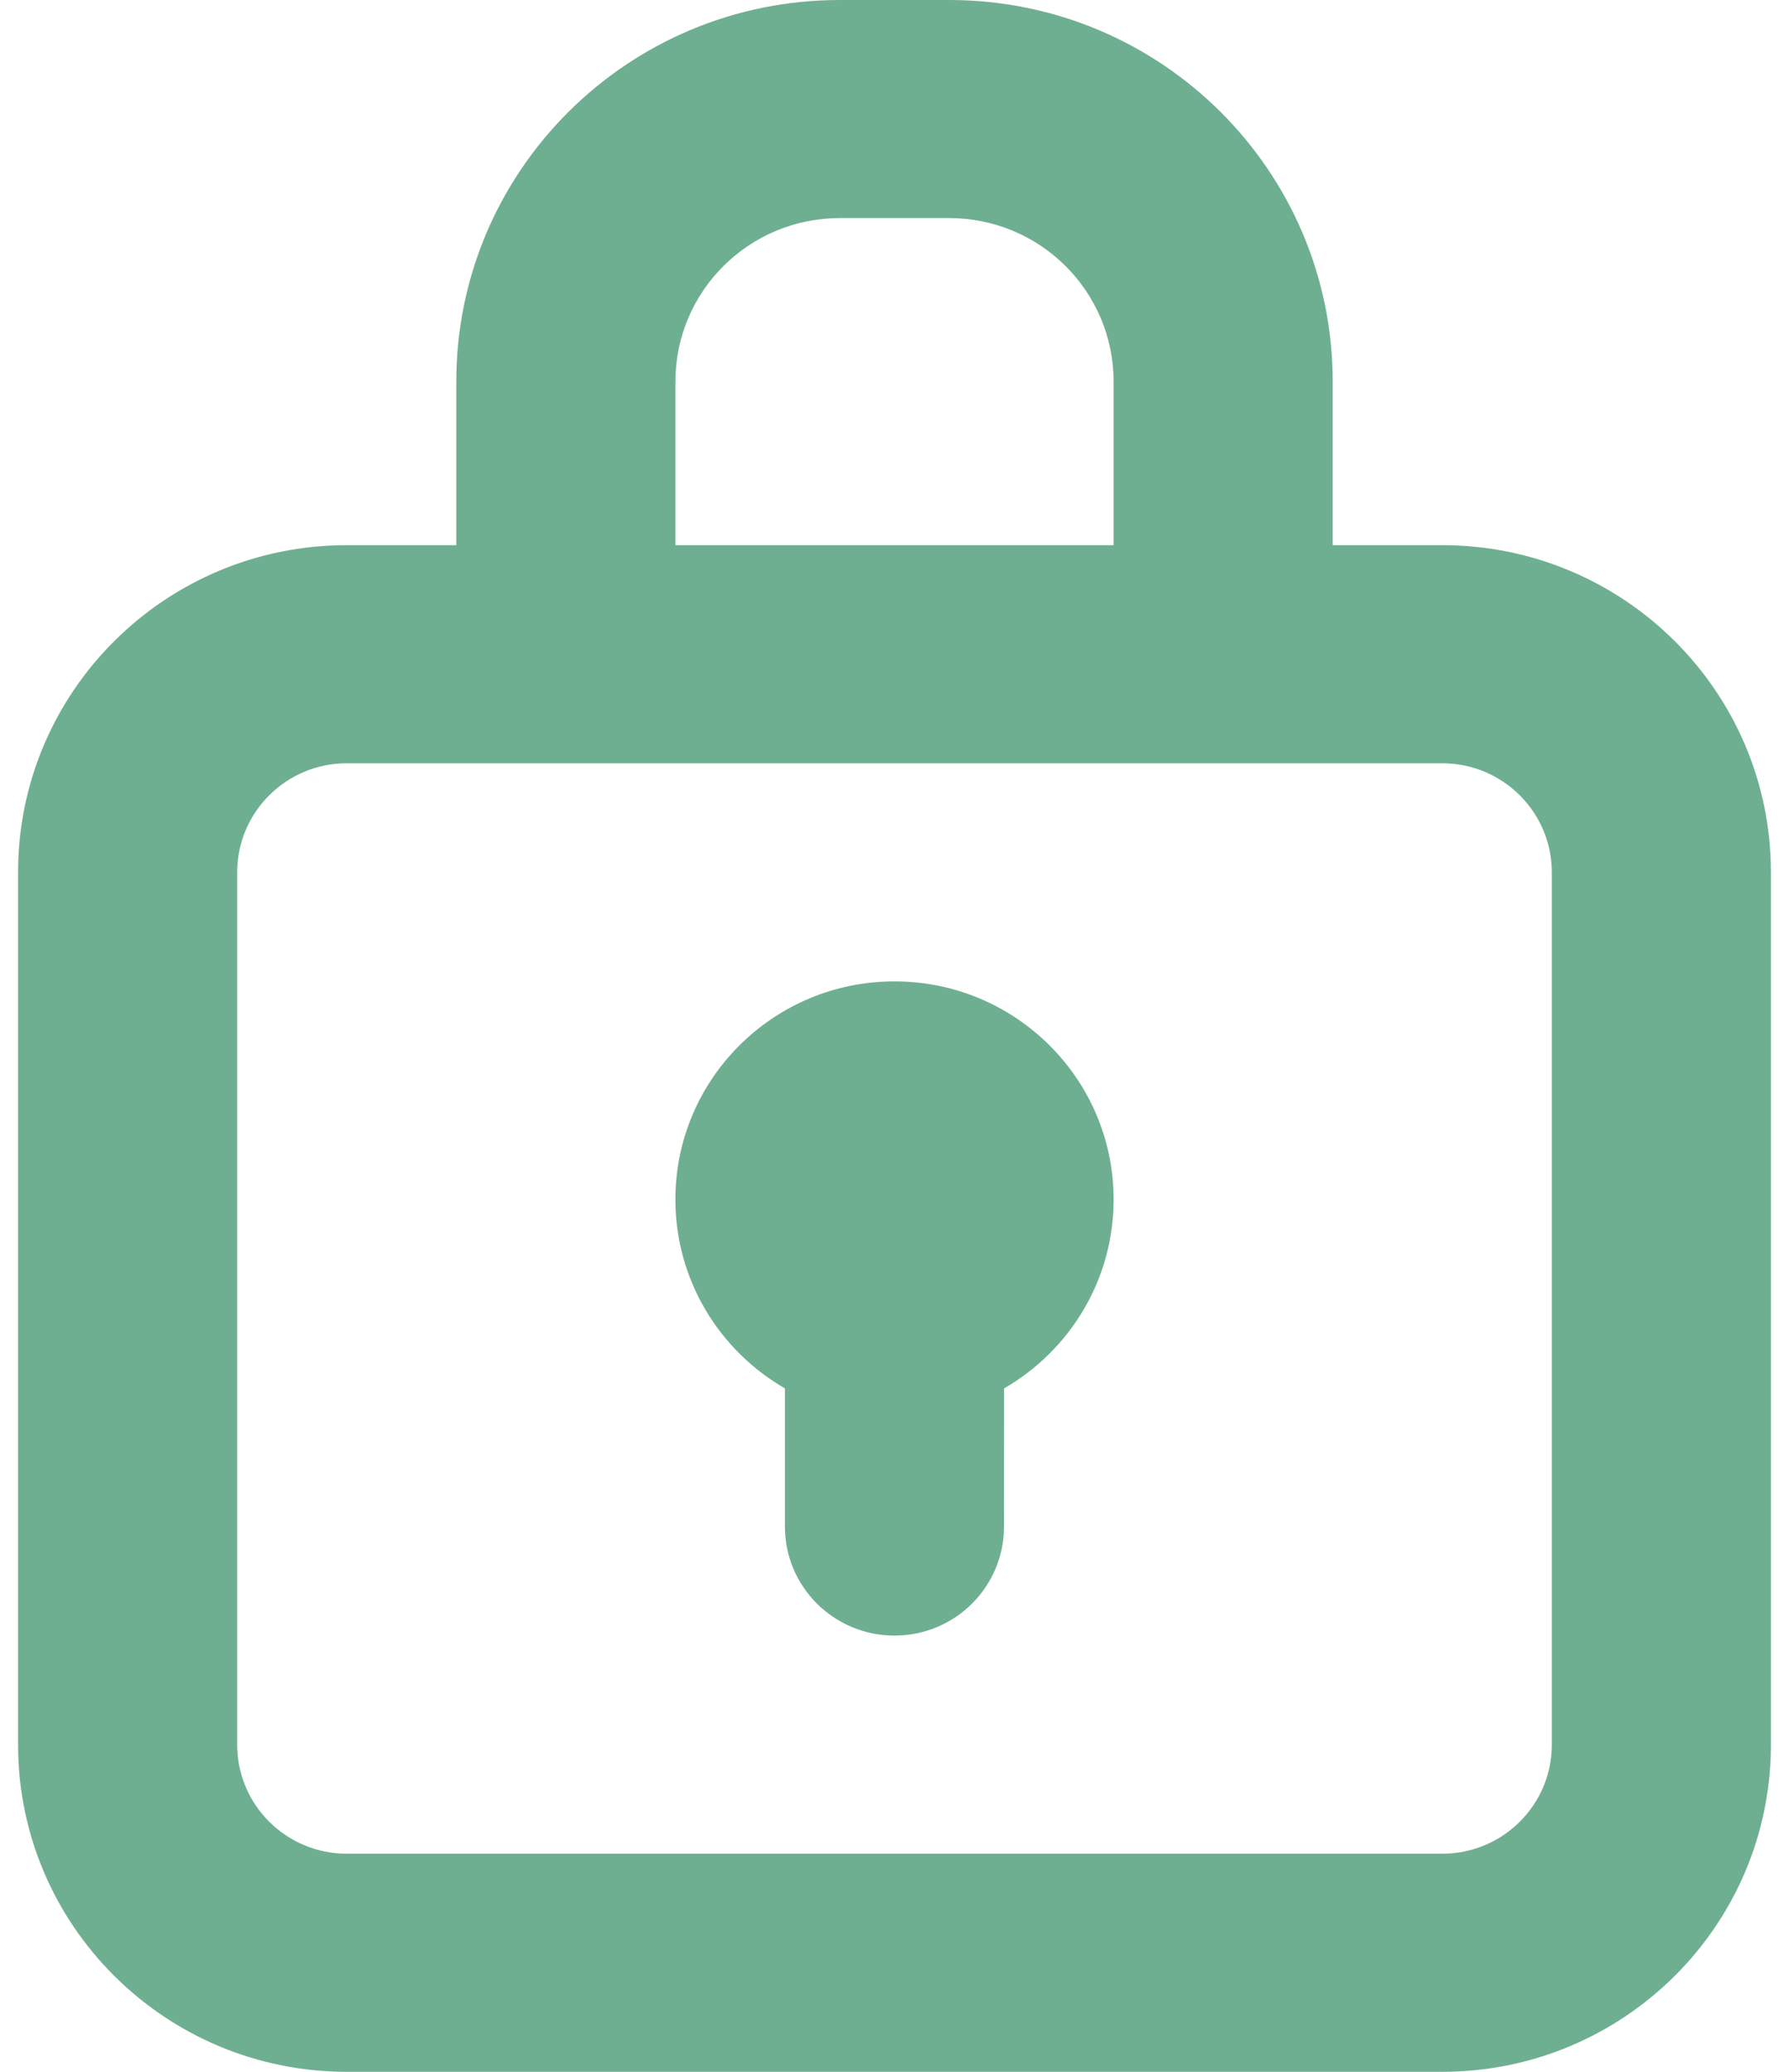 <svg width="19" height="22" viewBox="0 0 19 22" fill="none" xmlns="http://www.w3.org/2000/svg">
<path fill-rule="evenodd" clip-rule="evenodd" d="M10.082 0C12.331 0 14.154 1.814 14.154 4.053L14.154 5.789L15.317 5.789C17.245 5.789 18.808 7.345 18.808 9.263V18.526C18.808 20.445 17.245 22 15.317 22H3.683C1.755 22 0.192 20.445 0.192 18.526V9.263C0.192 7.345 1.755 5.789 3.683 5.789L4.846 5.789L4.846 4.053C4.846 1.814 6.669 0 8.918 0H10.082ZM15.317 8.105H3.683C3.04 8.105 2.519 8.624 2.519 9.263V18.526C2.519 19.166 3.04 19.684 3.683 19.684H15.317C15.96 19.684 16.481 19.166 16.481 18.526V9.263C16.481 8.624 15.96 8.105 15.317 8.105ZM9.5 10.421C10.785 10.421 11.827 11.458 11.827 12.737C11.827 13.594 11.359 14.342 10.664 14.743L10.663 16.21C10.663 16.85 10.143 17.368 9.5 17.368C8.857 17.368 8.336 16.85 8.336 16.21L8.336 14.743C7.641 14.342 7.173 13.594 7.173 12.737C7.173 11.458 8.215 10.421 9.5 10.421ZM10.082 2.316H8.918C7.954 2.316 7.173 3.093 7.173 4.053V5.789H11.827V4.053C11.827 3.093 11.046 2.316 10.082 2.316Z" fill="#338E63" fill-opacity="0.7"/>
</svg>
